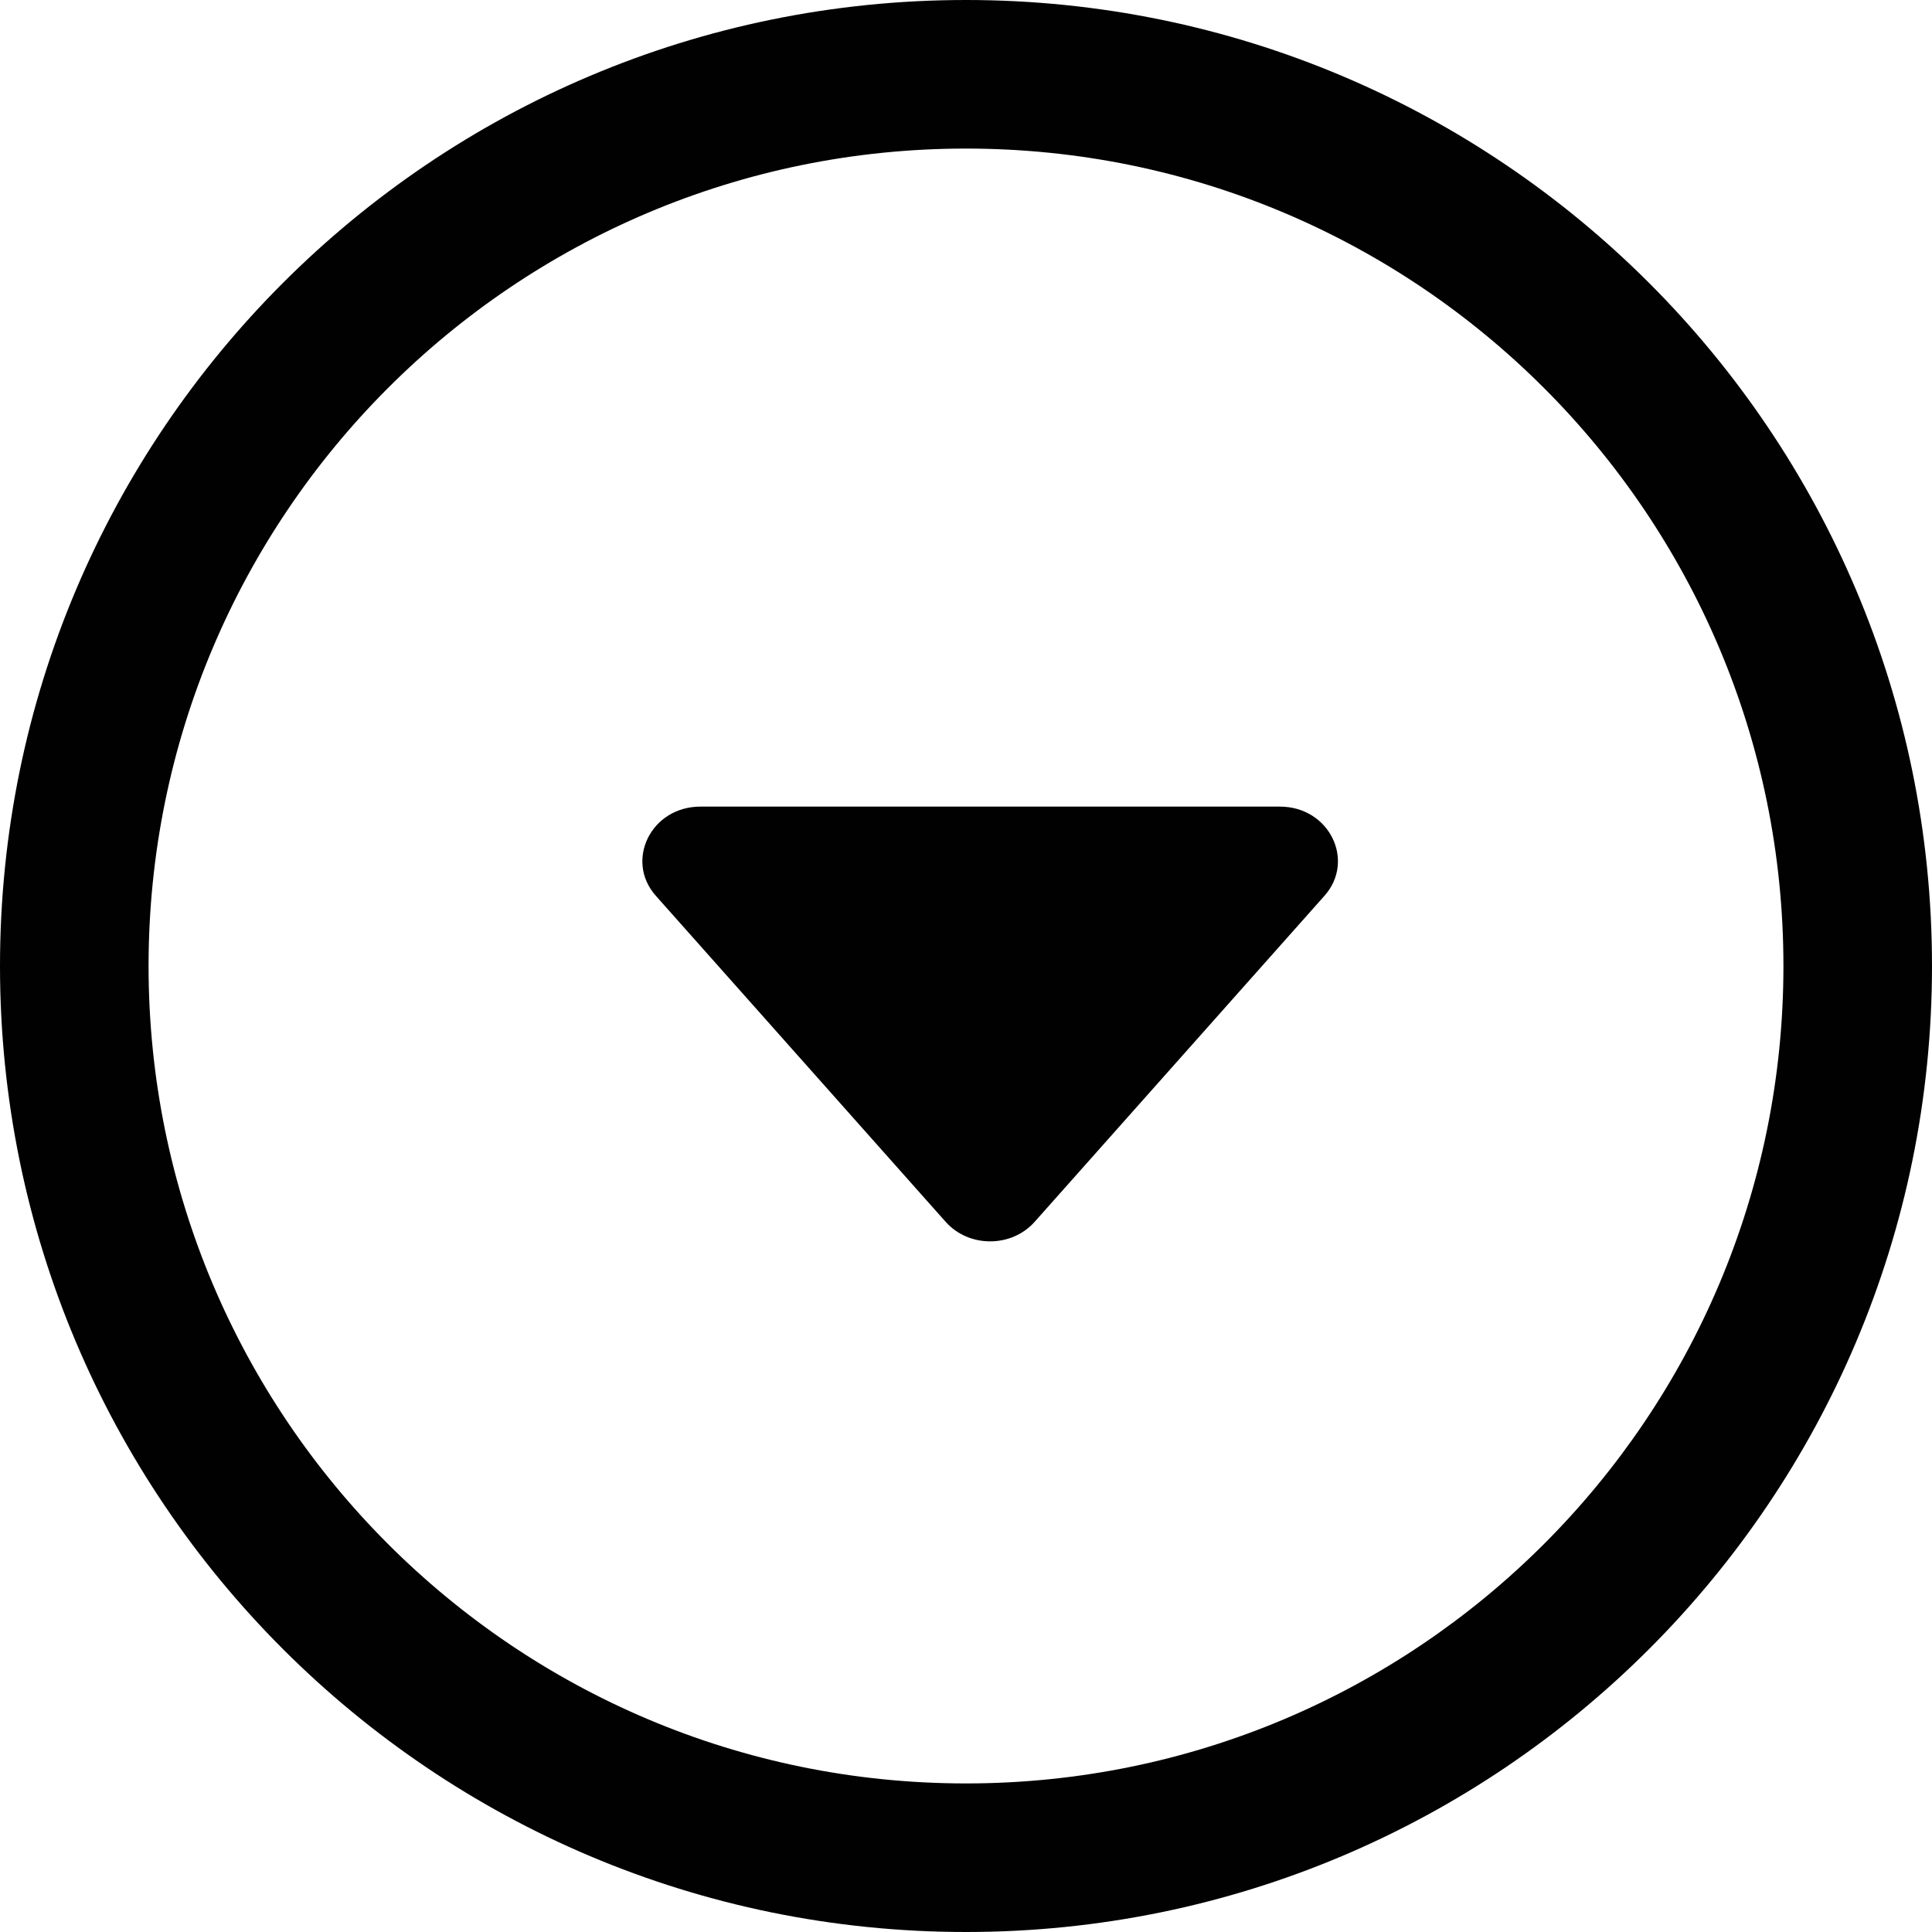 <svg xmlns="http://www.w3.org/2000/svg" width="20" height="20" viewBox="0 0 20 20">
    <defs>
        <filter id="8hef3cdh0a">
            <feColorMatrix in="SourceGraphic" values="0 0 0 0 0.012 0 0 0 0 0.765 0 0 0 0 1 0 0 0 1 0"/>
        </filter>
    </defs>
    <g fill="none" fill-rule="evenodd">
        <g fill="#010101" fill-rule="nonzero">
            <path d="M10 20c5.523 0 10-4.477 10-10S15.523 0 10 0 0 4.477 0 10s4.477 10 10 10zm0-1.538c-4.673 0-8.462-3.789-8.462-8.462S5.327 1.538 10 1.538 18.462 5.327 18.462 10 14.673 18.462 10 18.462z"/>
            <path d="M9.789 12.648l-3-3.375c-.322-.362-.052-.923.462-.923h5.998c.514 0 .784.561.462.923l-3 3.375c-.24.27-.682.27-.922 0z"/>
        </g>
    </g>
</svg>
